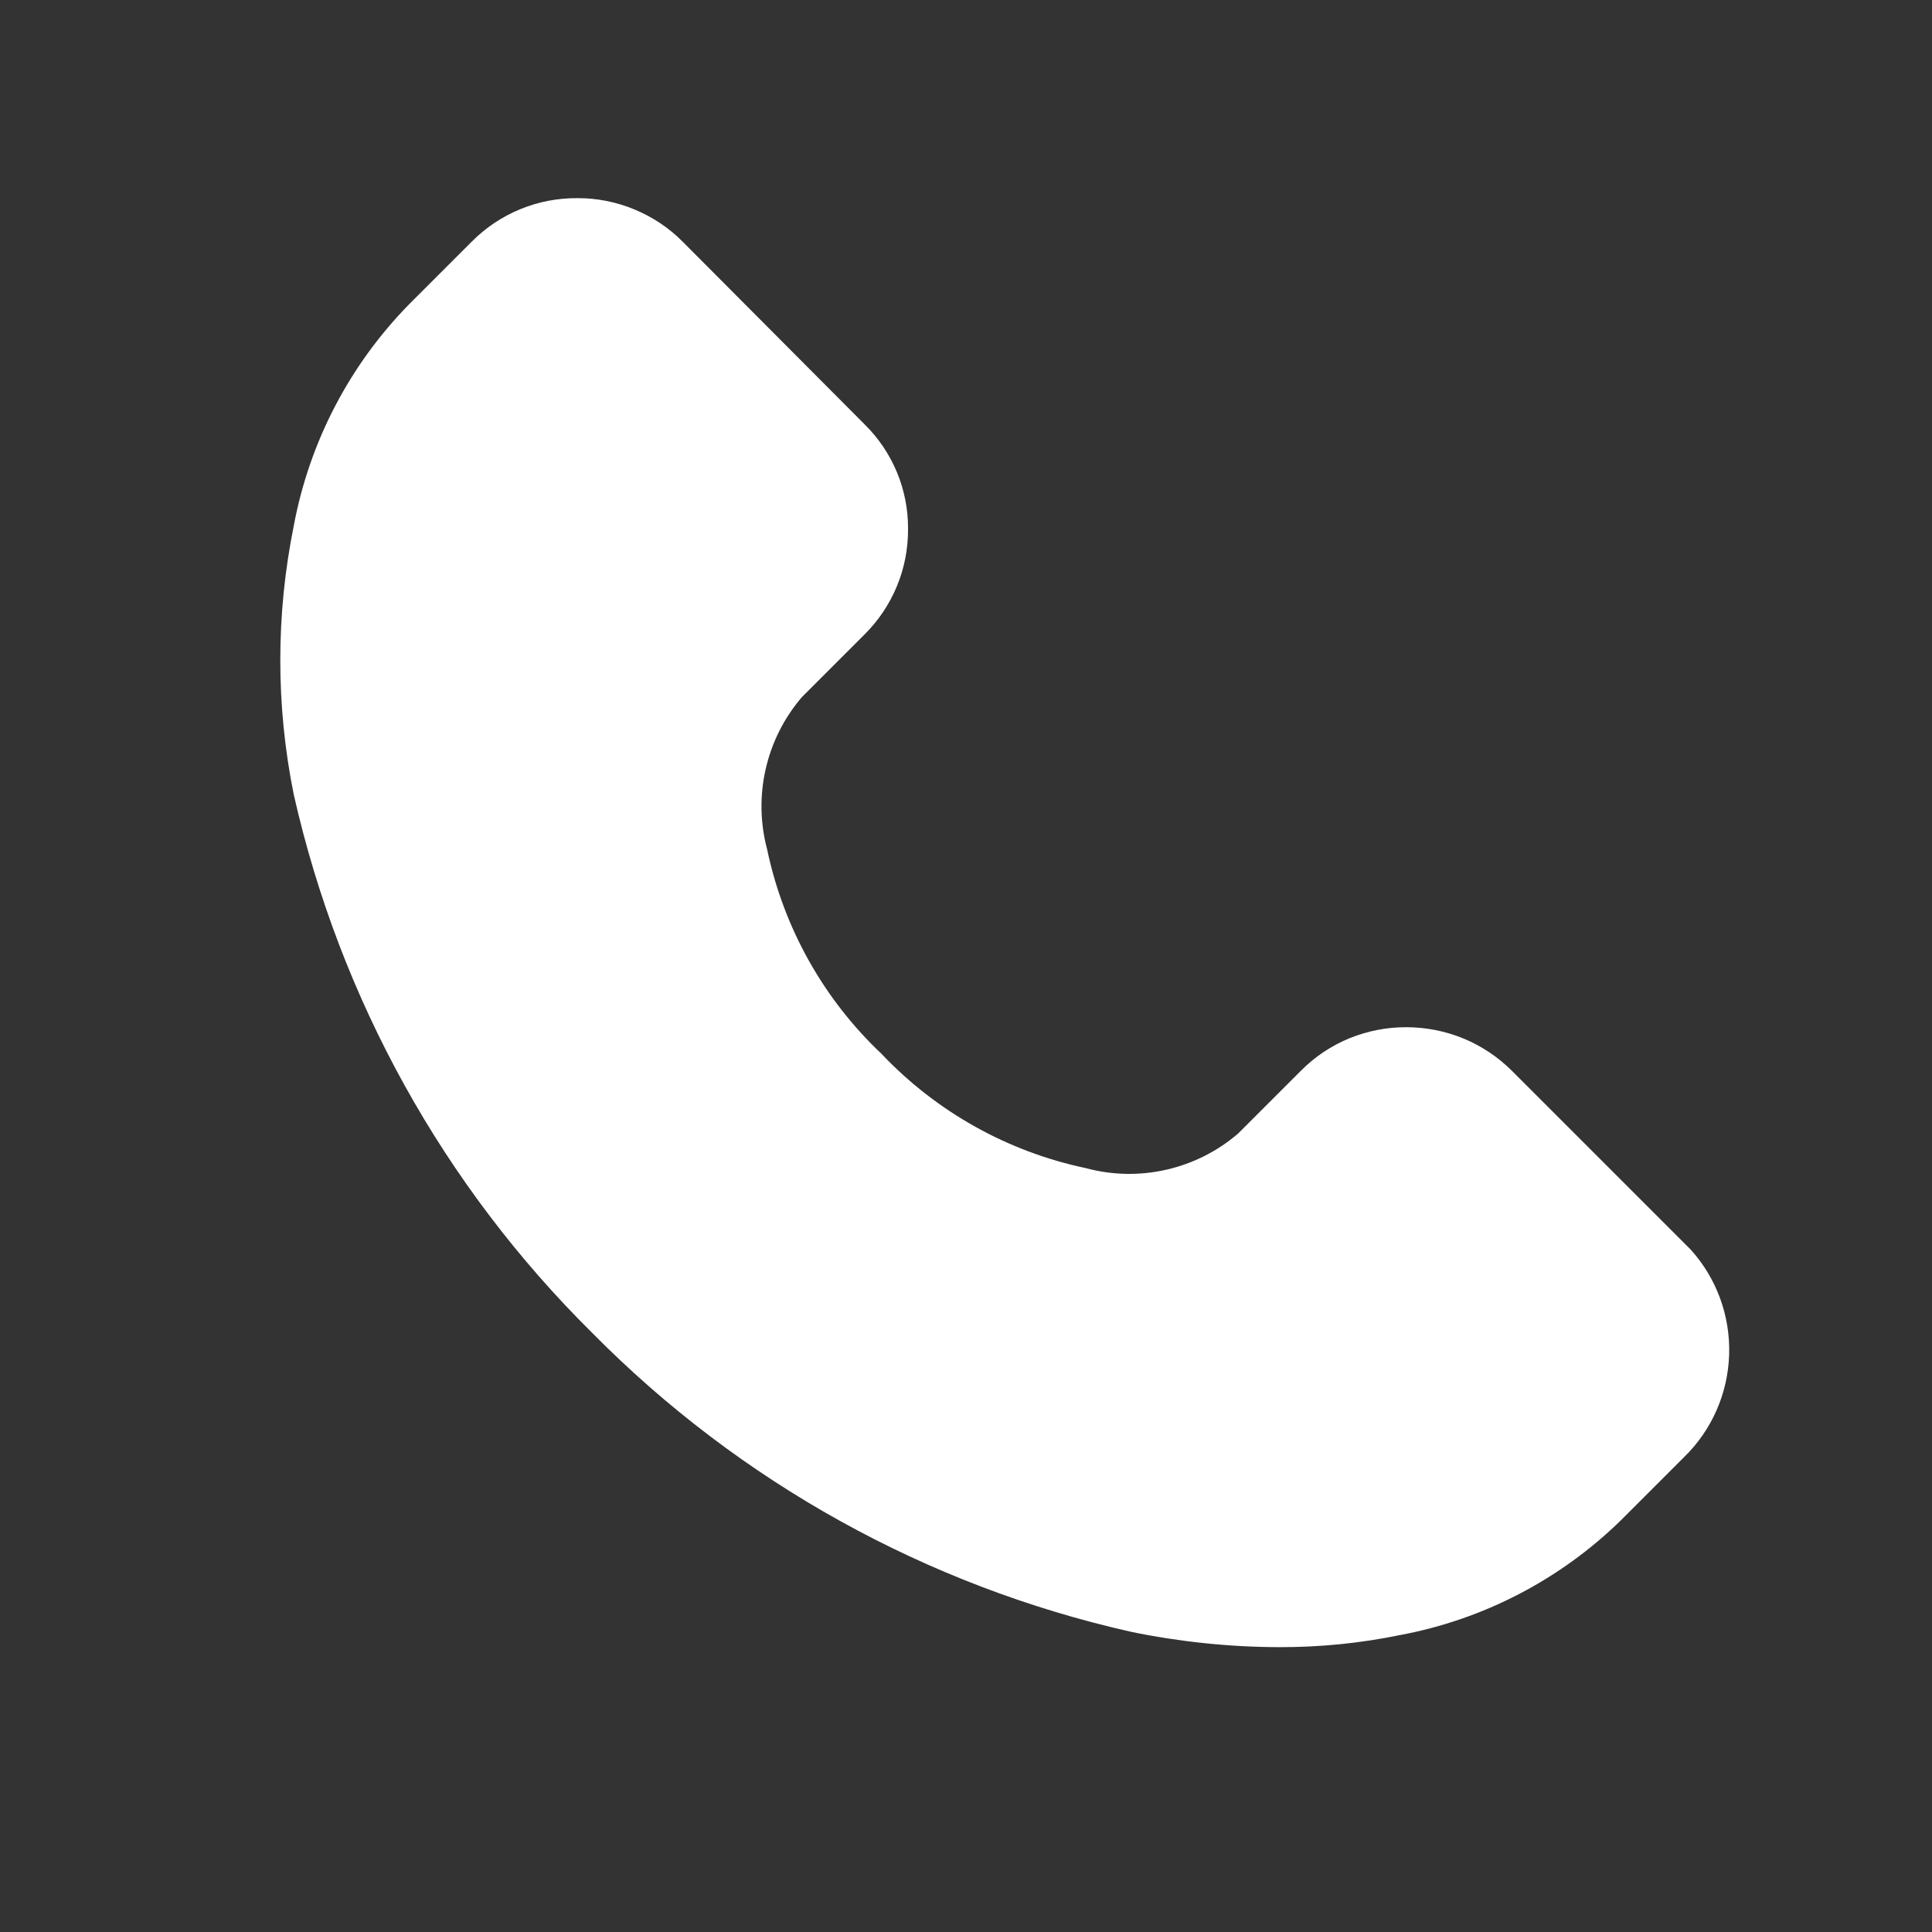 <svg width="16" height="16" viewBox="0 0 16 16" fill="none" xmlns="http://www.w3.org/2000/svg">
<rect x="0" y="0" width="16" height="16" fill="#333333" stroke="none"/>
<path d="M14 10.347L12.52 8.867C12.405 8.753 12.269 8.662 12.119 8.6C11.97 8.539 11.809 8.507 11.647 8.507C11.485 8.506 11.324 8.538 11.174 8.599C11.024 8.661 10.888 8.752 10.774 8.867L10.254 9.387C10.083 9.534 9.879 9.637 9.659 9.687C9.439 9.737 9.211 9.733 8.993 9.674C8.346 9.538 7.755 9.208 7.3 8.727C6.819 8.273 6.489 7.682 6.353 7.034C6.295 6.816 6.291 6.588 6.341 6.369C6.391 6.149 6.494 5.945 6.64 5.774L7.16 5.254C7.275 5.14 7.366 5.004 7.428 4.854C7.49 4.704 7.521 4.543 7.52 4.381C7.521 4.219 7.49 4.06 7.428 3.911C7.366 3.762 7.275 3.627 7.16 3.514L5.653 2.001C5.539 1.886 5.403 1.796 5.253 1.734C5.103 1.672 4.942 1.64 4.78 1.641C4.618 1.64 4.457 1.671 4.307 1.733C4.157 1.795 4.021 1.886 3.907 2.001L3.387 2.521C2.894 3.024 2.562 3.662 2.433 4.354C2.284 5.089 2.284 5.846 2.433 6.581C2.815 8.273 3.673 9.821 4.907 11.041C6.126 12.274 7.674 13.133 9.367 13.514C9.77 13.597 10.181 13.64 10.594 13.641C10.929 13.642 11.264 13.609 11.594 13.541C12.286 13.412 12.924 13.08 13.427 12.587L13.947 12.067C14.177 11.843 14.31 11.539 14.32 11.218C14.33 10.897 14.216 10.585 14 10.347Z" fill="white"/>
</svg>
